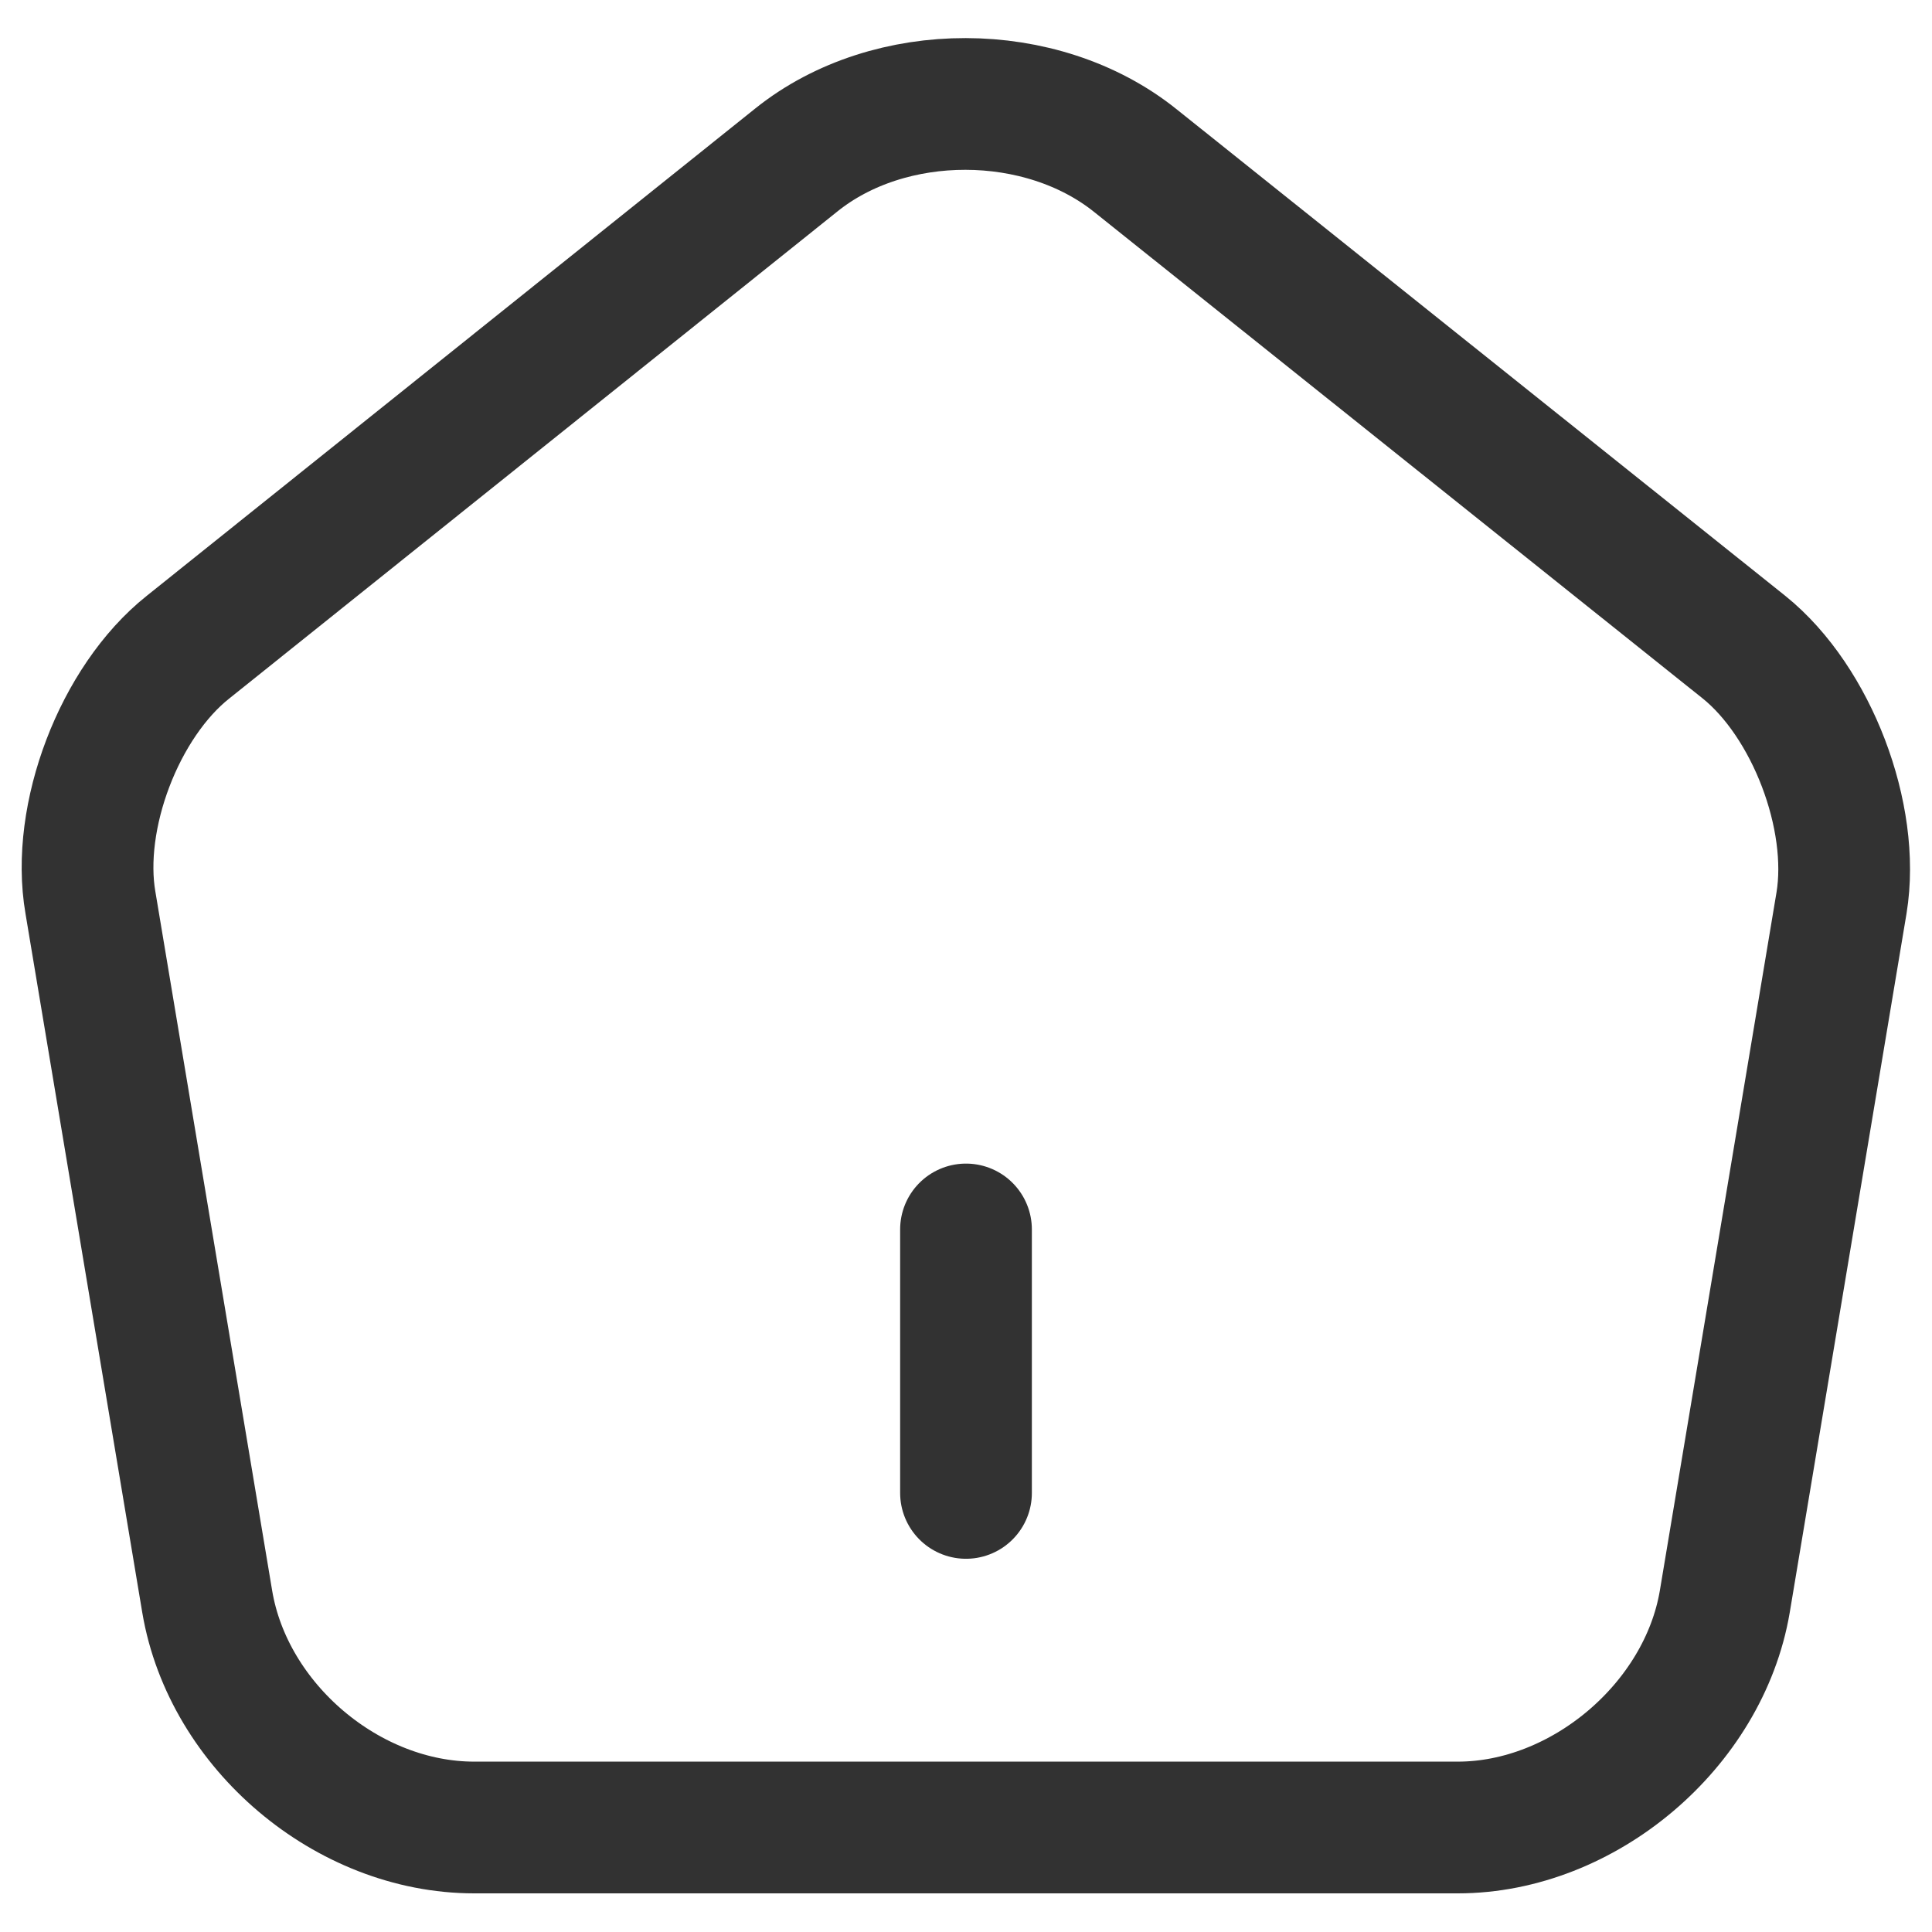 <svg xmlns="http://www.w3.org/2000/svg" width="22" height="22" viewBox="0 0 22 22" fill="none">
  <path d="M11 17V14M9.07 1.82L2.14 7.37C1.36 7.99 0.86 9.3 1.03 10.28L2.36 18.24C2.6 19.66 3.96 20.81 5.4 20.81H16.6C18.03 20.81 19.4 19.65 19.64 18.24L20.97 10.28C21.13 9.3 20.63 7.99 19.86 7.37L12.93 1.83C11.86 0.97 10.13 0.97 9.07 1.82Z" stroke="#323232" stroke-width="1.5" stroke-linecap="round" stroke-linejoin="round"/>
</svg>